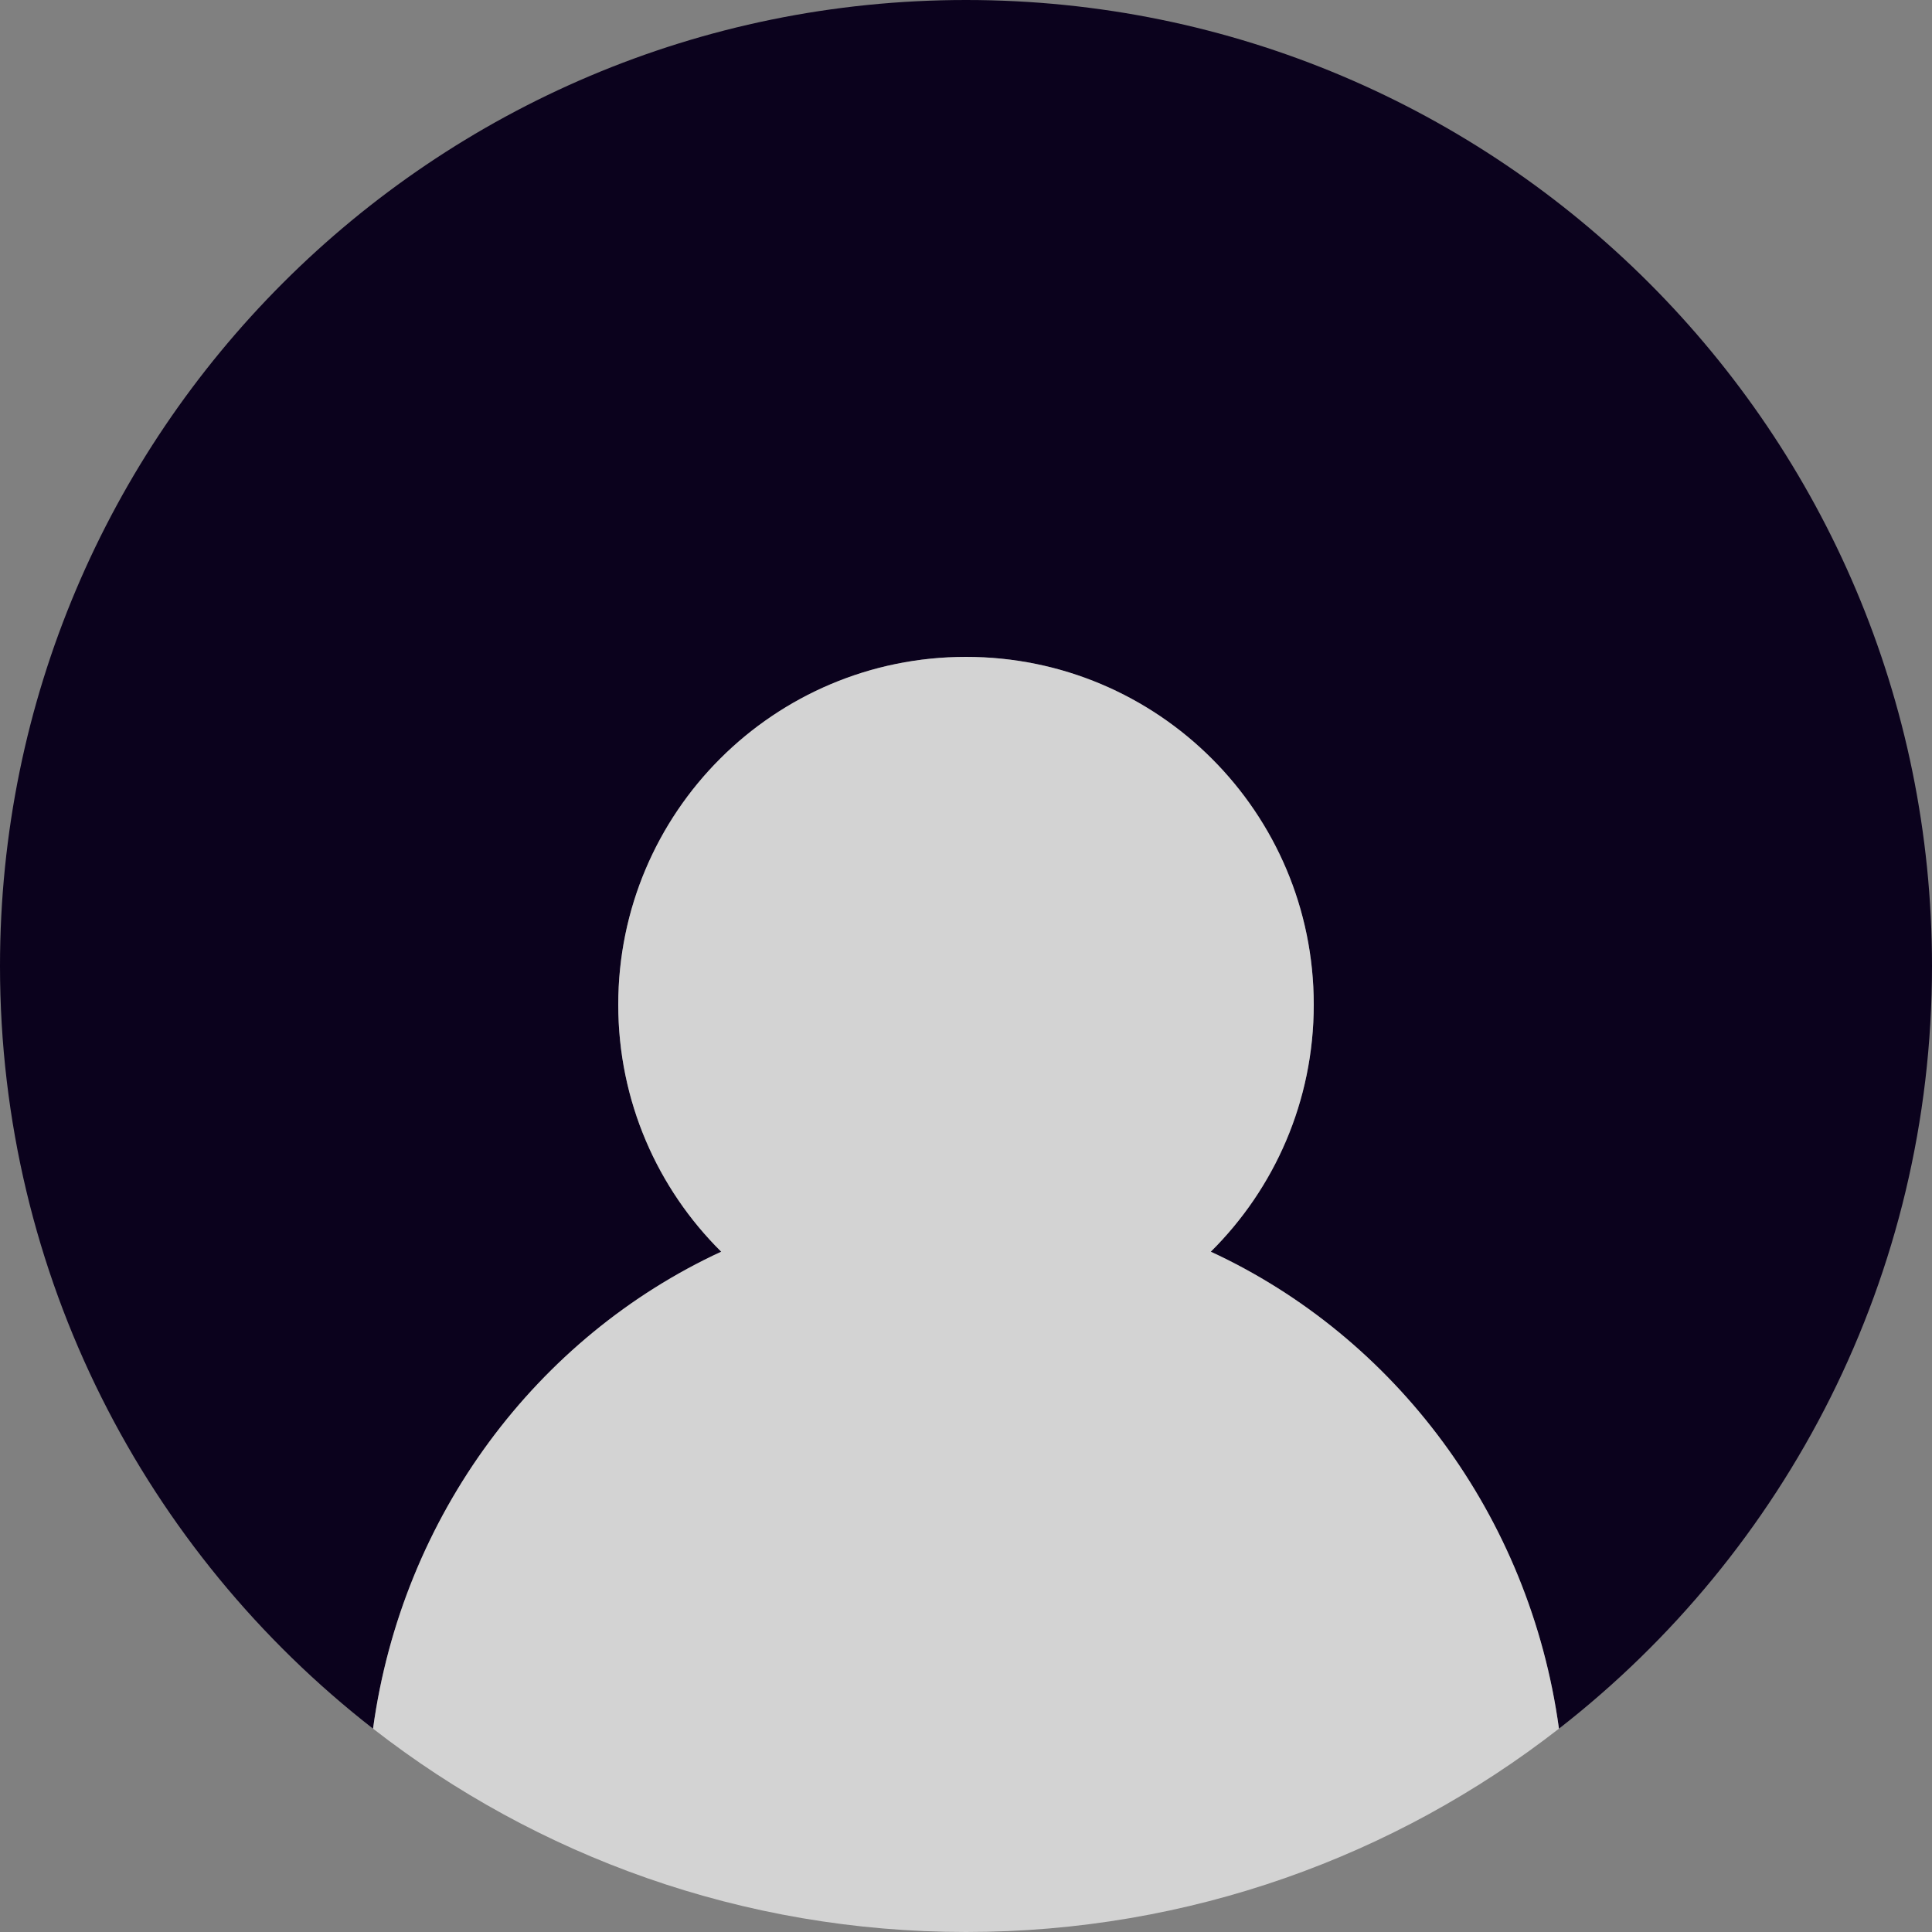 <svg width="24" height="24" viewBox="0 0 24 24" fill="none" xmlns="http://www.w3.org/2000/svg">
<rect x="0" y="0" width="24" height="24" fill="#808080" stroke="none"/>
<path d="M19.366 21.474C22.186 19.278 24 15.851 24 12C24 5.373 18.627 0 12 0C5.373 0 0 5.373 0 12C0 15.851 1.814 19.278 4.634 21.474C4.997 18.823 6.672 16.607 8.959 15.549C8.169 14.766 7.68 13.68 7.68 12.48C7.68 10.094 9.614 8.16 12 8.16C14.386 8.16 16.32 10.094 16.32 12.48C16.32 13.68 15.831 14.766 15.041 15.549C17.328 16.607 19.003 18.823 19.366 21.474Z" fill="#0B021D"/>
<path d="M4.634 21.474C4.997 18.823 6.672 16.607 8.959 15.549C8.169 14.766 7.68 13.68 7.68 12.48C7.68 10.094 9.614 8.16 12 8.16C14.386 8.16 16.32 10.094 16.32 12.48C16.32 13.68 15.831 14.766 15.041 15.549C17.328 16.607 19.003 18.823 19.366 21.474C17.333 23.057 14.777 24 12 24C9.223 24 6.667 23.057 4.634 21.474Z" fill="white" fill-opacity="0.65"/>
</svg>
